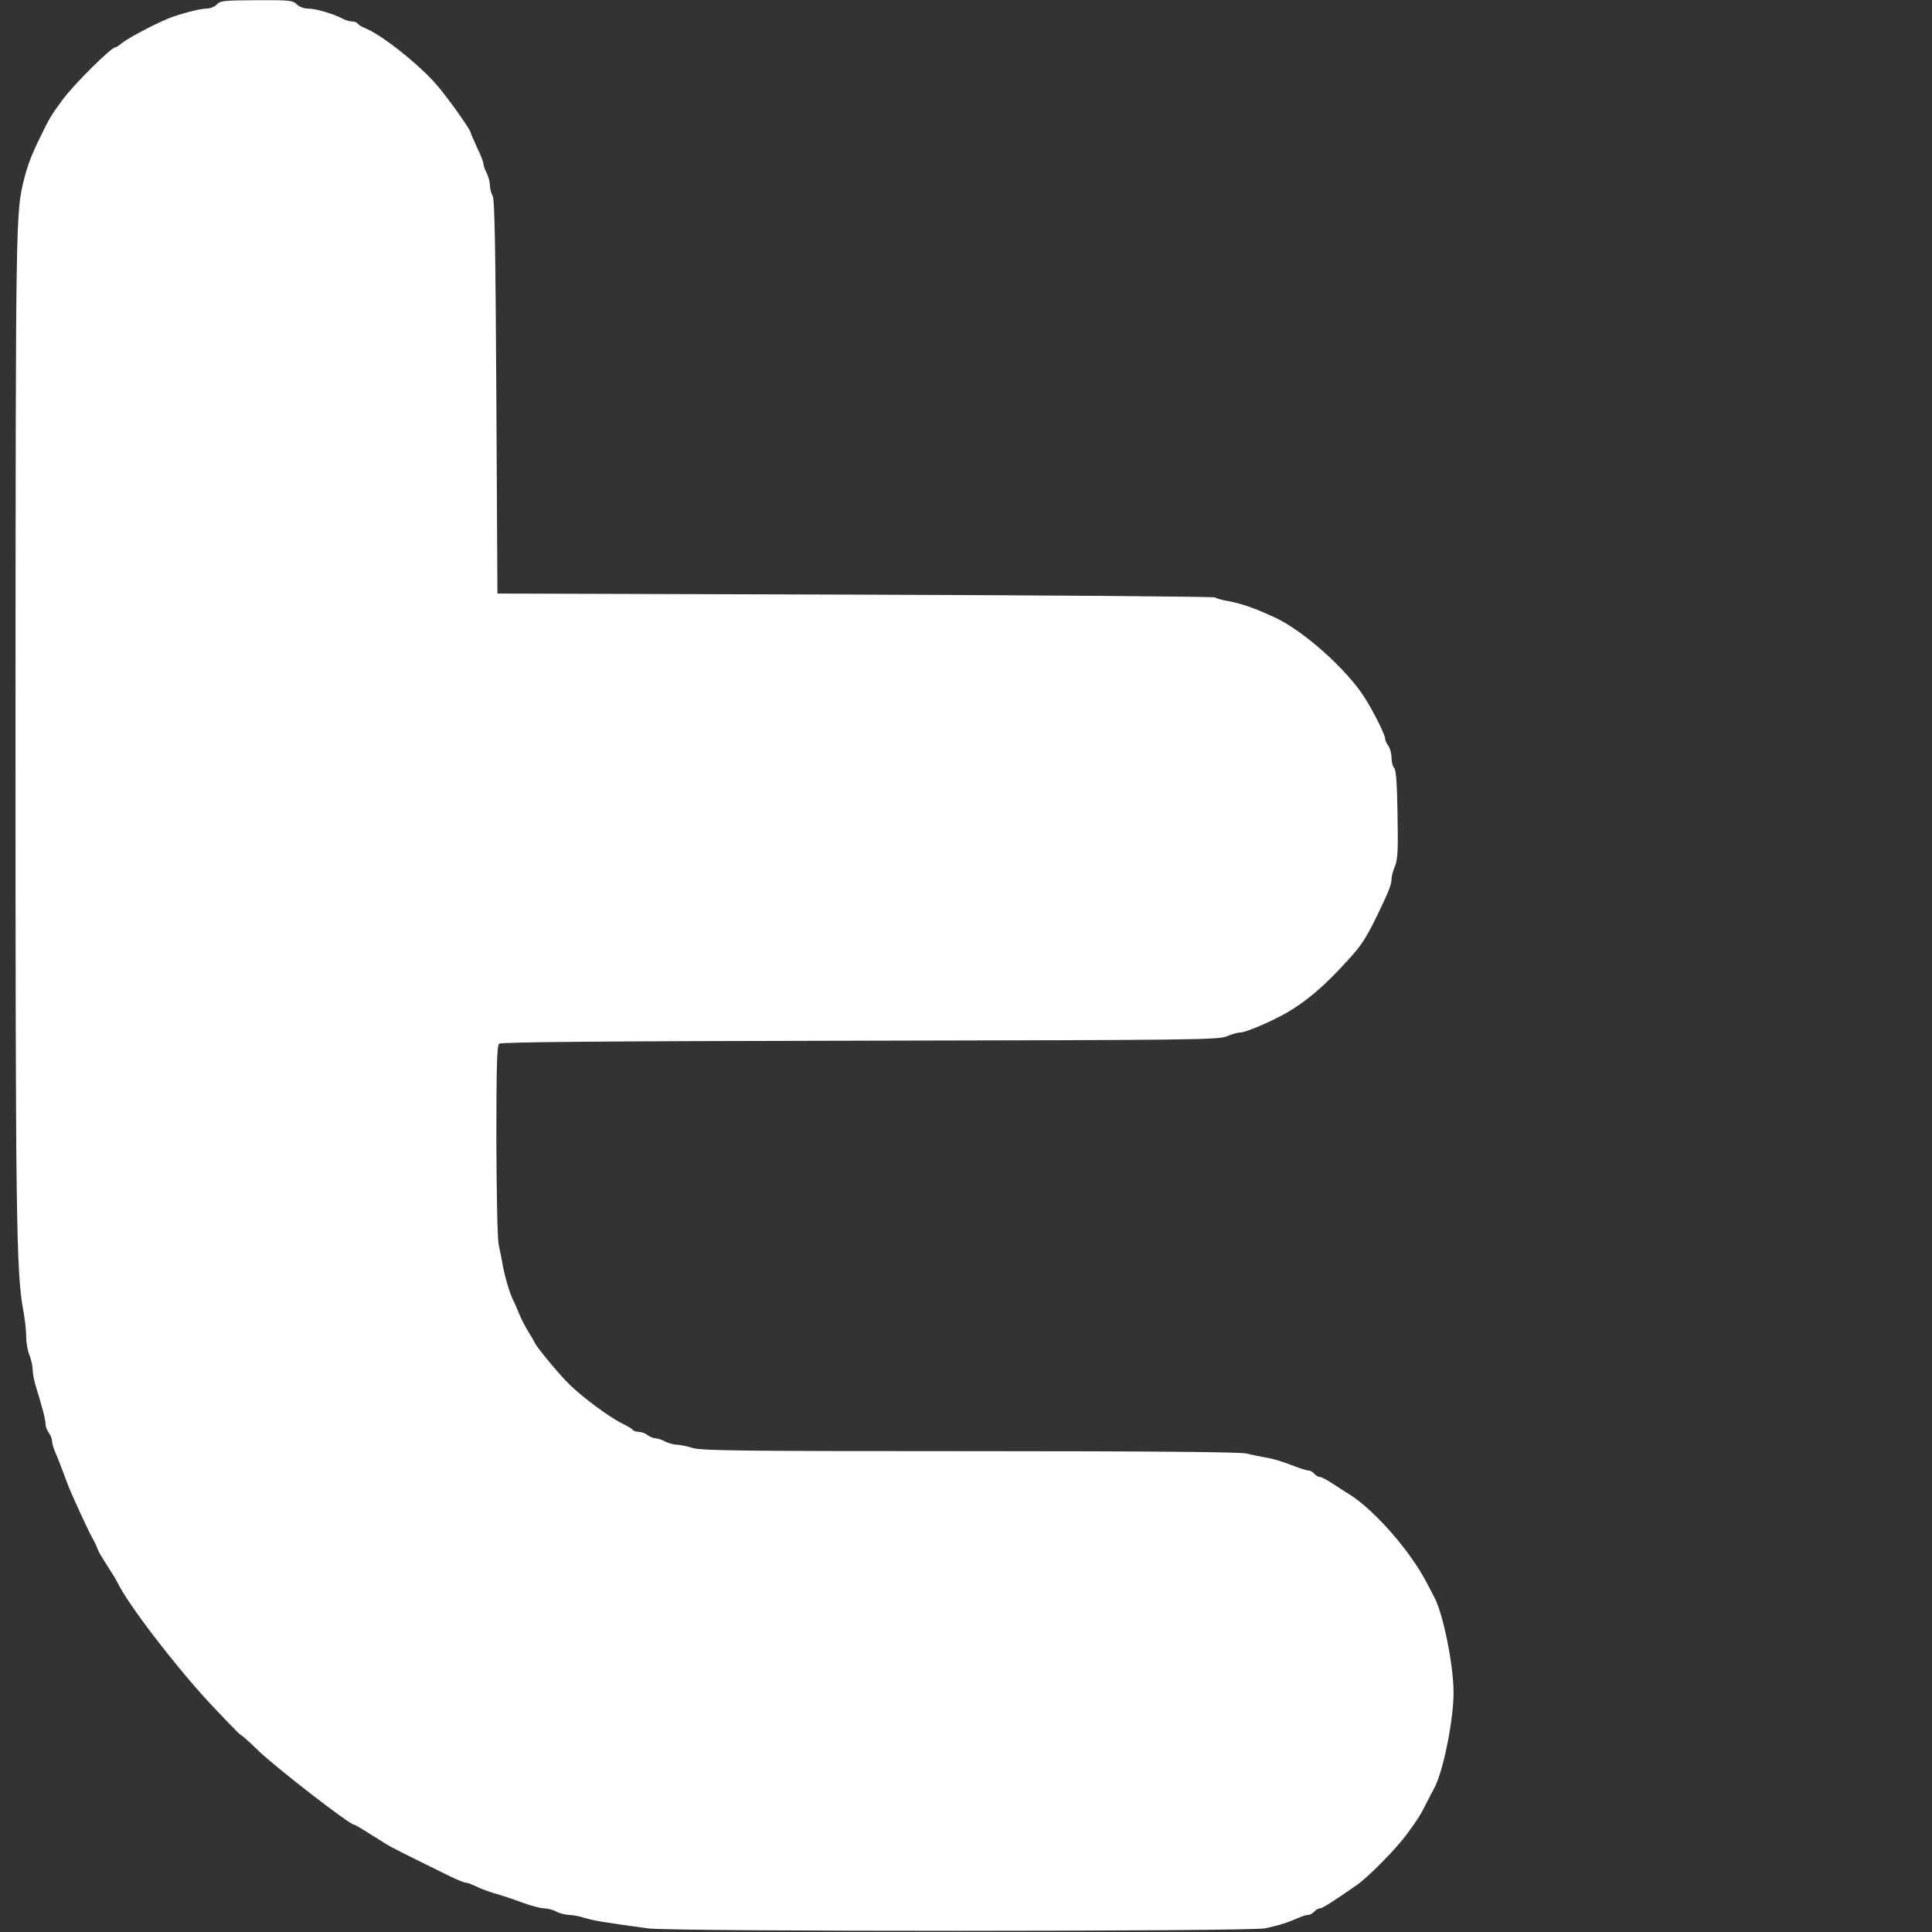 <?xml version="1.0" encoding="UTF-8" standalone="no"?>
<svg
   xmlns:dc="http://purl.org/dc/elements/1.1/"
   xmlns:cc="http://creativecommons.org/ns#"
   xmlns:rdf="http://www.w3.org/1999/02/22-rdf-syntax-ns#"
   xmlns:svg="http://www.w3.org/2000/svg"
   xmlns="http://www.w3.org/2000/svg"
   xmlns:sodipodi="http://sodipodi.sourceforge.net/DTD/sodipodi-0.dtd"
   xmlns:inkscape="http://www.inkscape.org/namespaces/inkscape"
   version="1.0"
   width="900pt"
   height="900pt"
   viewBox="0 0 900 900"
   preserveAspectRatio="xMidYMid meet"
   id="svg2"
   inkscape:version="0.91 r13725"
   sodipodi:docname="twiter.svg">
  <rect x="0" y="0" width="900" height="900" fill="#333333" stroke="none"/>
  <defs
     id="defs12" />
  <sodipodi:namedview
     pagecolor="#ffffff"
     bordercolor="#666666"
     borderopacity="1"
     objecttolerance="10"
     gridtolerance="10"
     guidetolerance="10"
     inkscape:pageopacity="0"
     inkscape:pageshadow="2"
     inkscape:window-width="1280"
     inkscape:window-height="658"
     id="namedview10"
     showgrid="false"
     inkscape:zoom="0.20977778"
     inkscape:cx="562.5"
     inkscape:cy="557.73305"
     inkscape:window-x="-8"
     inkscape:window-y="-8"
     inkscape:window-maximized="1"
     inkscape:current-layer="svg2" />
  <g
     transform="matrix(0.1,0,0,-0.1,-106.78,900)"
     id="g6"
     style="fill:#ffffff;stroke:none">
    <path
       d="m 2078,8979 c -11,-11 -31,-19 -50,-19 -30,0 -134,-28 -183,-49 -75,-32 -192,-95 -215,-116 -9,-8 -20,-15 -24,-15 -20,0 -193,-172 -247,-245 -55,-75 -60,-84 -102,-170 -41,-83 -60,-132 -77,-200 -39,-155 -39,-161 -40,-2525 0,-2301 3,-2565 36,-2743 8,-42 14,-99 14,-126 0,-27 7,-65 15,-84 8,-20 15,-51 15,-68 0,-17 7,-52 15,-78 30,-97 45,-154 45,-175 0,-11 7,-30 15,-40 8,-11 15,-28 15,-38 0,-9 6,-32 14,-50 8,-18 21,-52 30,-75 9,-24 23,-62 32,-85 19,-48 100,-225 115,-248 5,-8 11,-21 14,-28 14,-36 17,-40 66,-117 14,-22 29,-47 33,-55 47,-100 267,-387 429,-562 75,-80 141,-148 146,-150 6,-1 43,-35 83,-74 81,-78 424,-344 445,-344 5,0 38,-20 152,-92 23,-14 84,-45 296,-149 33,-16 65,-29 72,-29 6,0 24,-6 40,-14 30,-15 80,-33 128,-46 17,-5 61,-20 99,-34 38,-14 83,-26 100,-26 17,-1 42,-7 56,-15 14,-8 39,-14 55,-15 17,0 50,-6 75,-14 42,-13 84,-20 295,-49 113,-16 2798,-15 2875,0 60,12 107,27 157,49 17,8 38,14 46,14 8,0 20,7 27,15 7,8 19,15 26,15 12,0 61,31 174,110 54,38 182,168 231,235 53,73 62,86 94,150 14,28 30,57 34,65 41,75 90,316 90,445 0,129 -49,370 -90,445 -4,8 -20,38 -34,65 -75,147 -244,340 -360,413 -22,13 -59,38 -83,53 -24,16 -49,29 -56,29 -8,0 -19,7 -26,15 -7,8 -19,15 -28,15 -8,0 -45,12 -81,26 -36,15 -88,30 -116,34 -27,5 -68,13 -90,19 -27,7 -445,11 -1286,11 -1074,0 -1253,2 -1295,15 -27,8 -60,15 -74,15 -14,0 -38,7 -54,15 -15,8 -36,15 -45,15 -10,0 -26,7 -37,15 -10,8 -29,15 -41,15 -12,0 -24,4 -27,9 -4,5 -27,19 -52,31 -57,28 -184,122 -244,181 -47,46 -151,172 -160,192 -3,7 -16,30 -30,52 -14,22 -34,60 -44,85 -10,25 -22,53 -28,64 -15,29 -38,106 -48,161 -5,28 -13,70 -19,95 -6,27 -10,226 -11,486 0,352 3,444 13,452 9,8 500,12 1683,14 1564,3 1671,4 1708,21 21,9 48,17 61,17 26,0 149,53 220,94 80,47 154,108 235,193 107,113 122,134 183,258 54,112 67,144 67,169 0,13 7,40 16,61 13,31 15,74 12,241 -2,145 -7,207 -15,216 -7,6 -13,28 -13,48 0,20 -7,45 -15,56 -8,10 -15,26 -15,34 0,18 -55,127 -95,190 -83,131 -282,309 -415,372 -97,45 -160,67 -222,78 -27,5 -54,12 -60,17 -7,4 -762,10 -1678,13 l -1665,5 -5,915 c -4,706 -8,920 -17,937 -7,12 -13,34 -13,50 0,15 -7,41 -15,57 -8,15 -15,35 -15,42 0,8 -13,43 -30,77 -16,35 -30,67 -30,70 0,12 -100,153 -153,216 -84,99 -263,241 -341,271 -13,5 -27,14 -31,19 -3,6 -15,11 -27,11 -11,0 -32,6 -46,14 -45,23 -125,46 -159,46 -20,0 -41,8 -53,20 -18,18 -33,20 -187,19 -152,-1 -170,-2 -185,-20 z"
       id="path8"
       inkscape:connector-curvature="0" />
  </g>
</svg>
